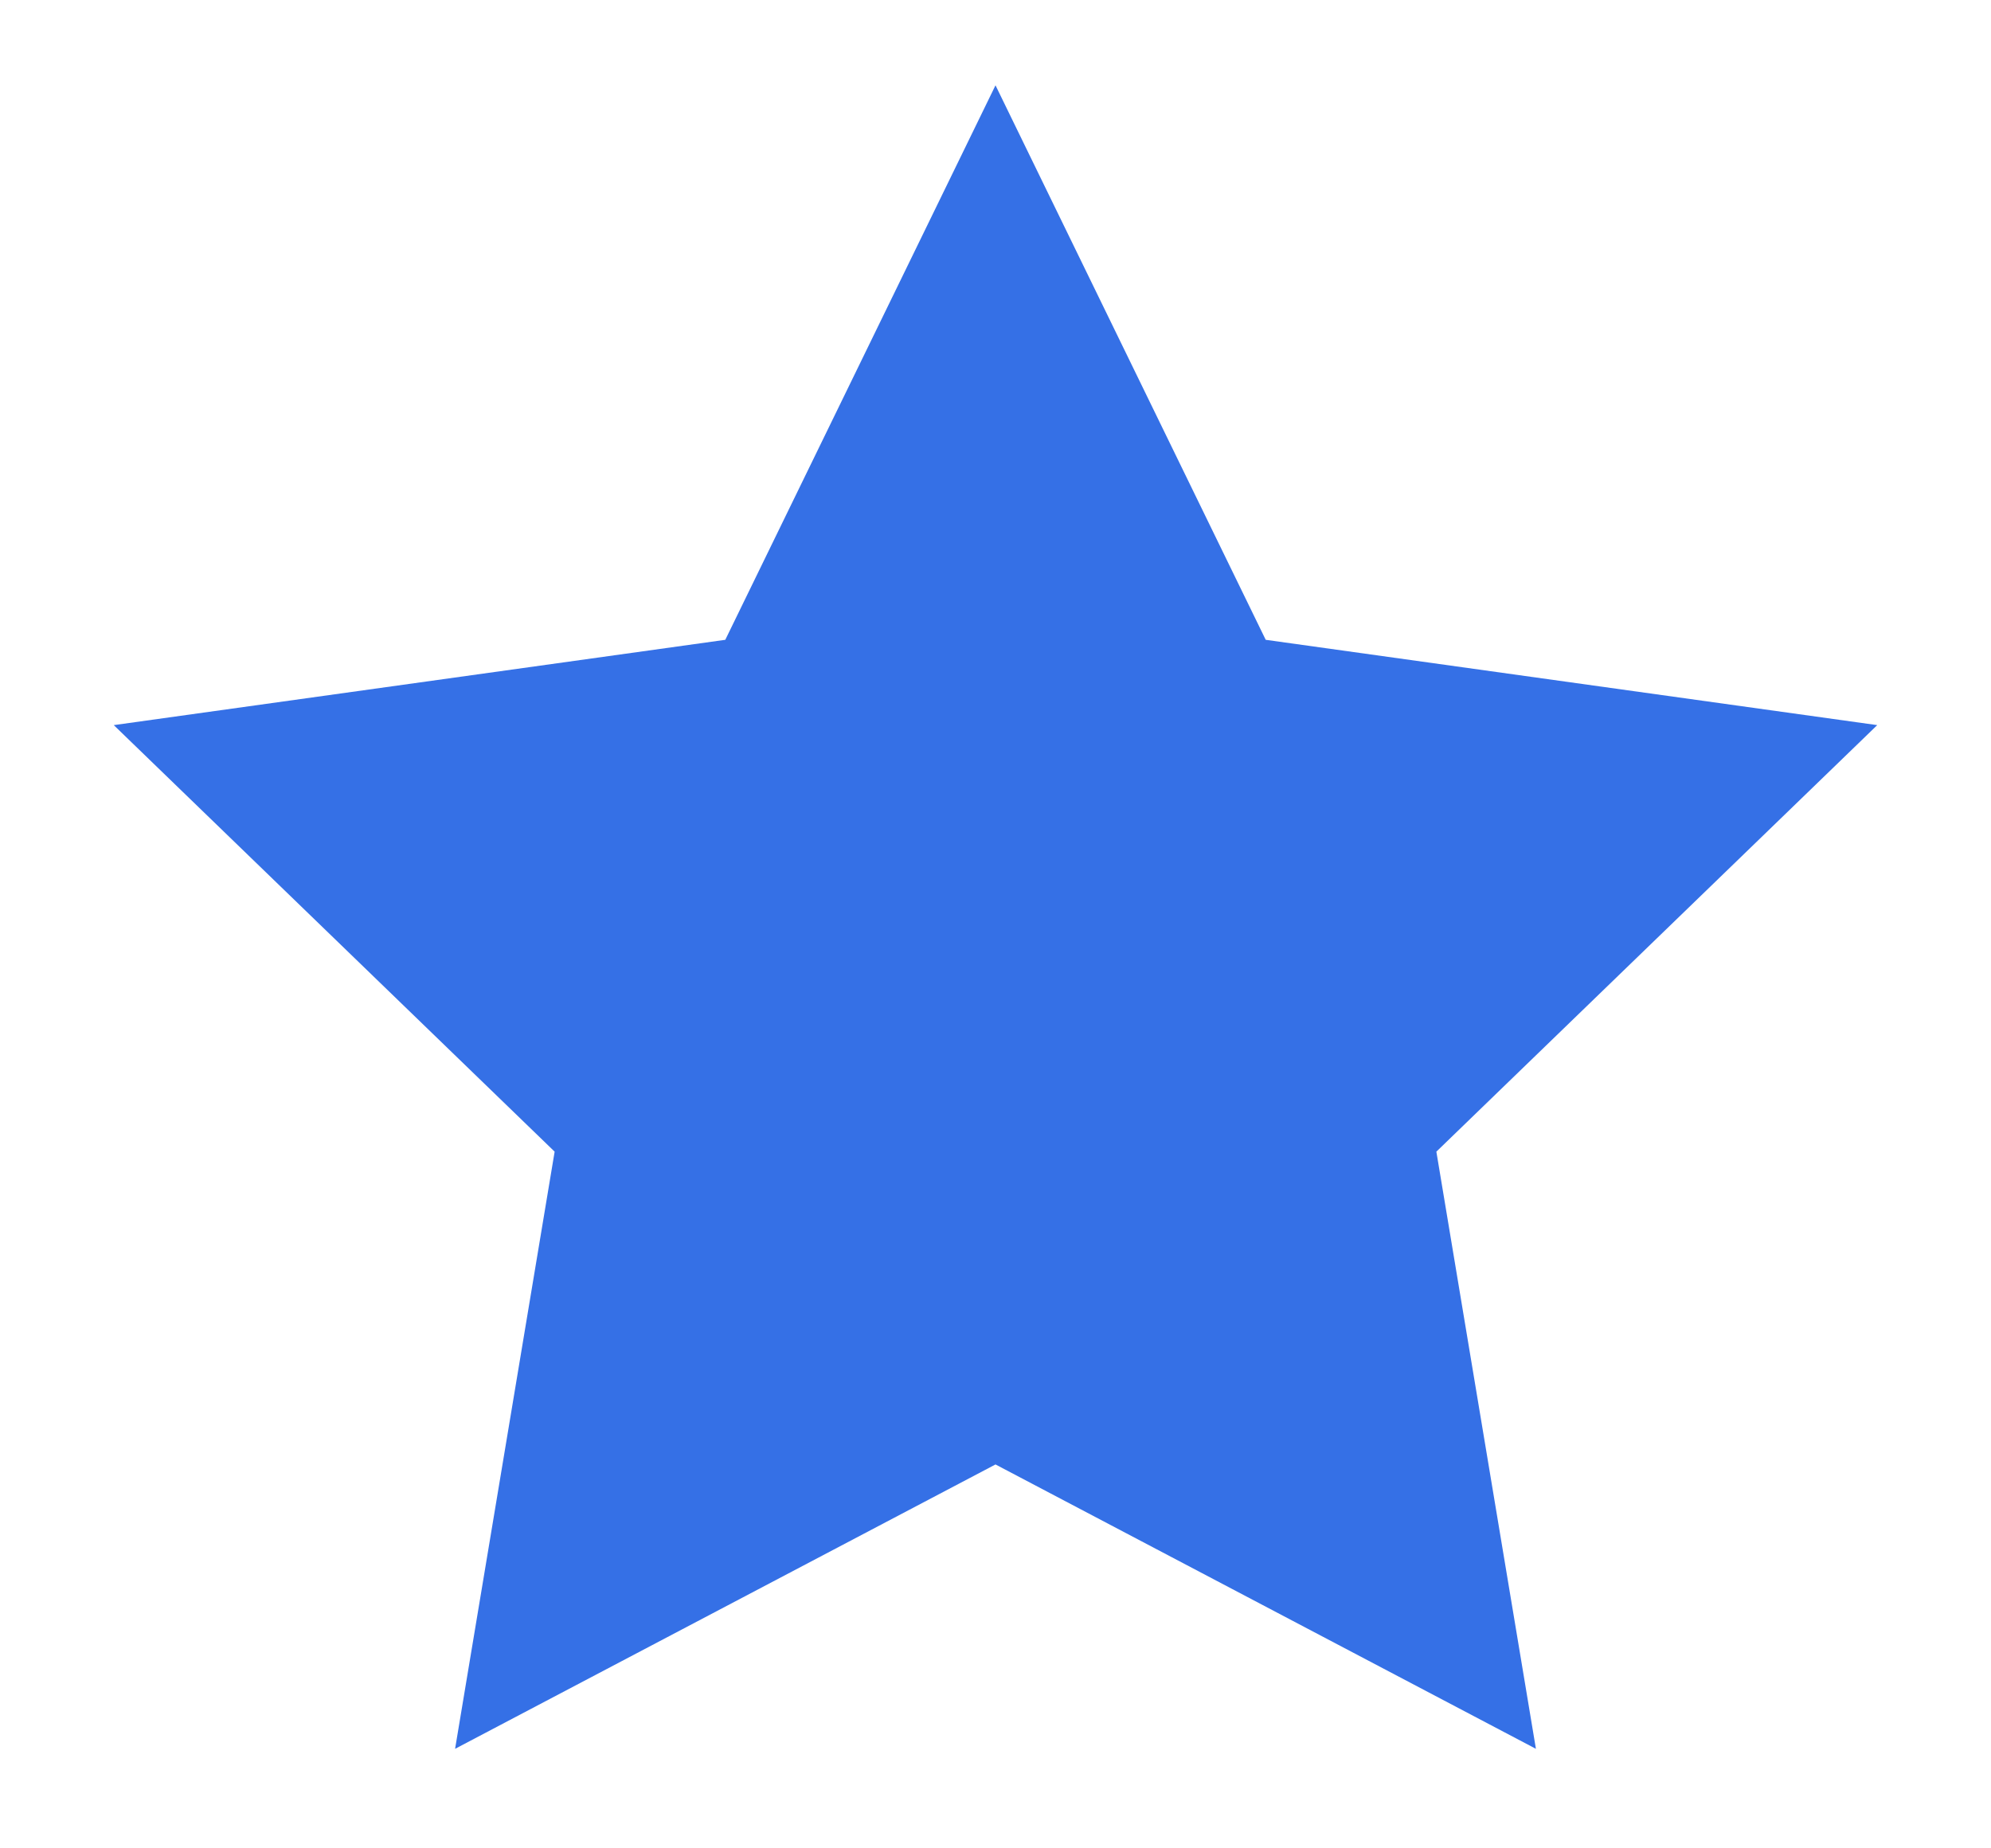 <?xml version="1.0" encoding="utf-8"?>
<!-- Generator: Adobe Illustrator 23.0.2, SVG Export Plug-In . SVG Version: 6.00 Build 0)  -->
<svg version="1.1" id="图层_1" xmlns="http://www.w3.org/2000/svg" xmlns:xlink="http://www.w3.org/1999/xlink" x="0px" y="0px"
	 viewBox="0 0 14 13" style="enable-background:new 0 0 14 13;" xml:space="preserve">
<style type="text/css">
	.st0{fill:#3570E6;}
</style>
<polygon id="星形ed" class="st0" points="7,10.3 3.2,12.3 3.9,8.1 0.8,5.1 5.1,4.5 7,0.6 8.9,4.5 13.2,5.1 10.1,8.1 10.8,12.3 "/>
</svg>
